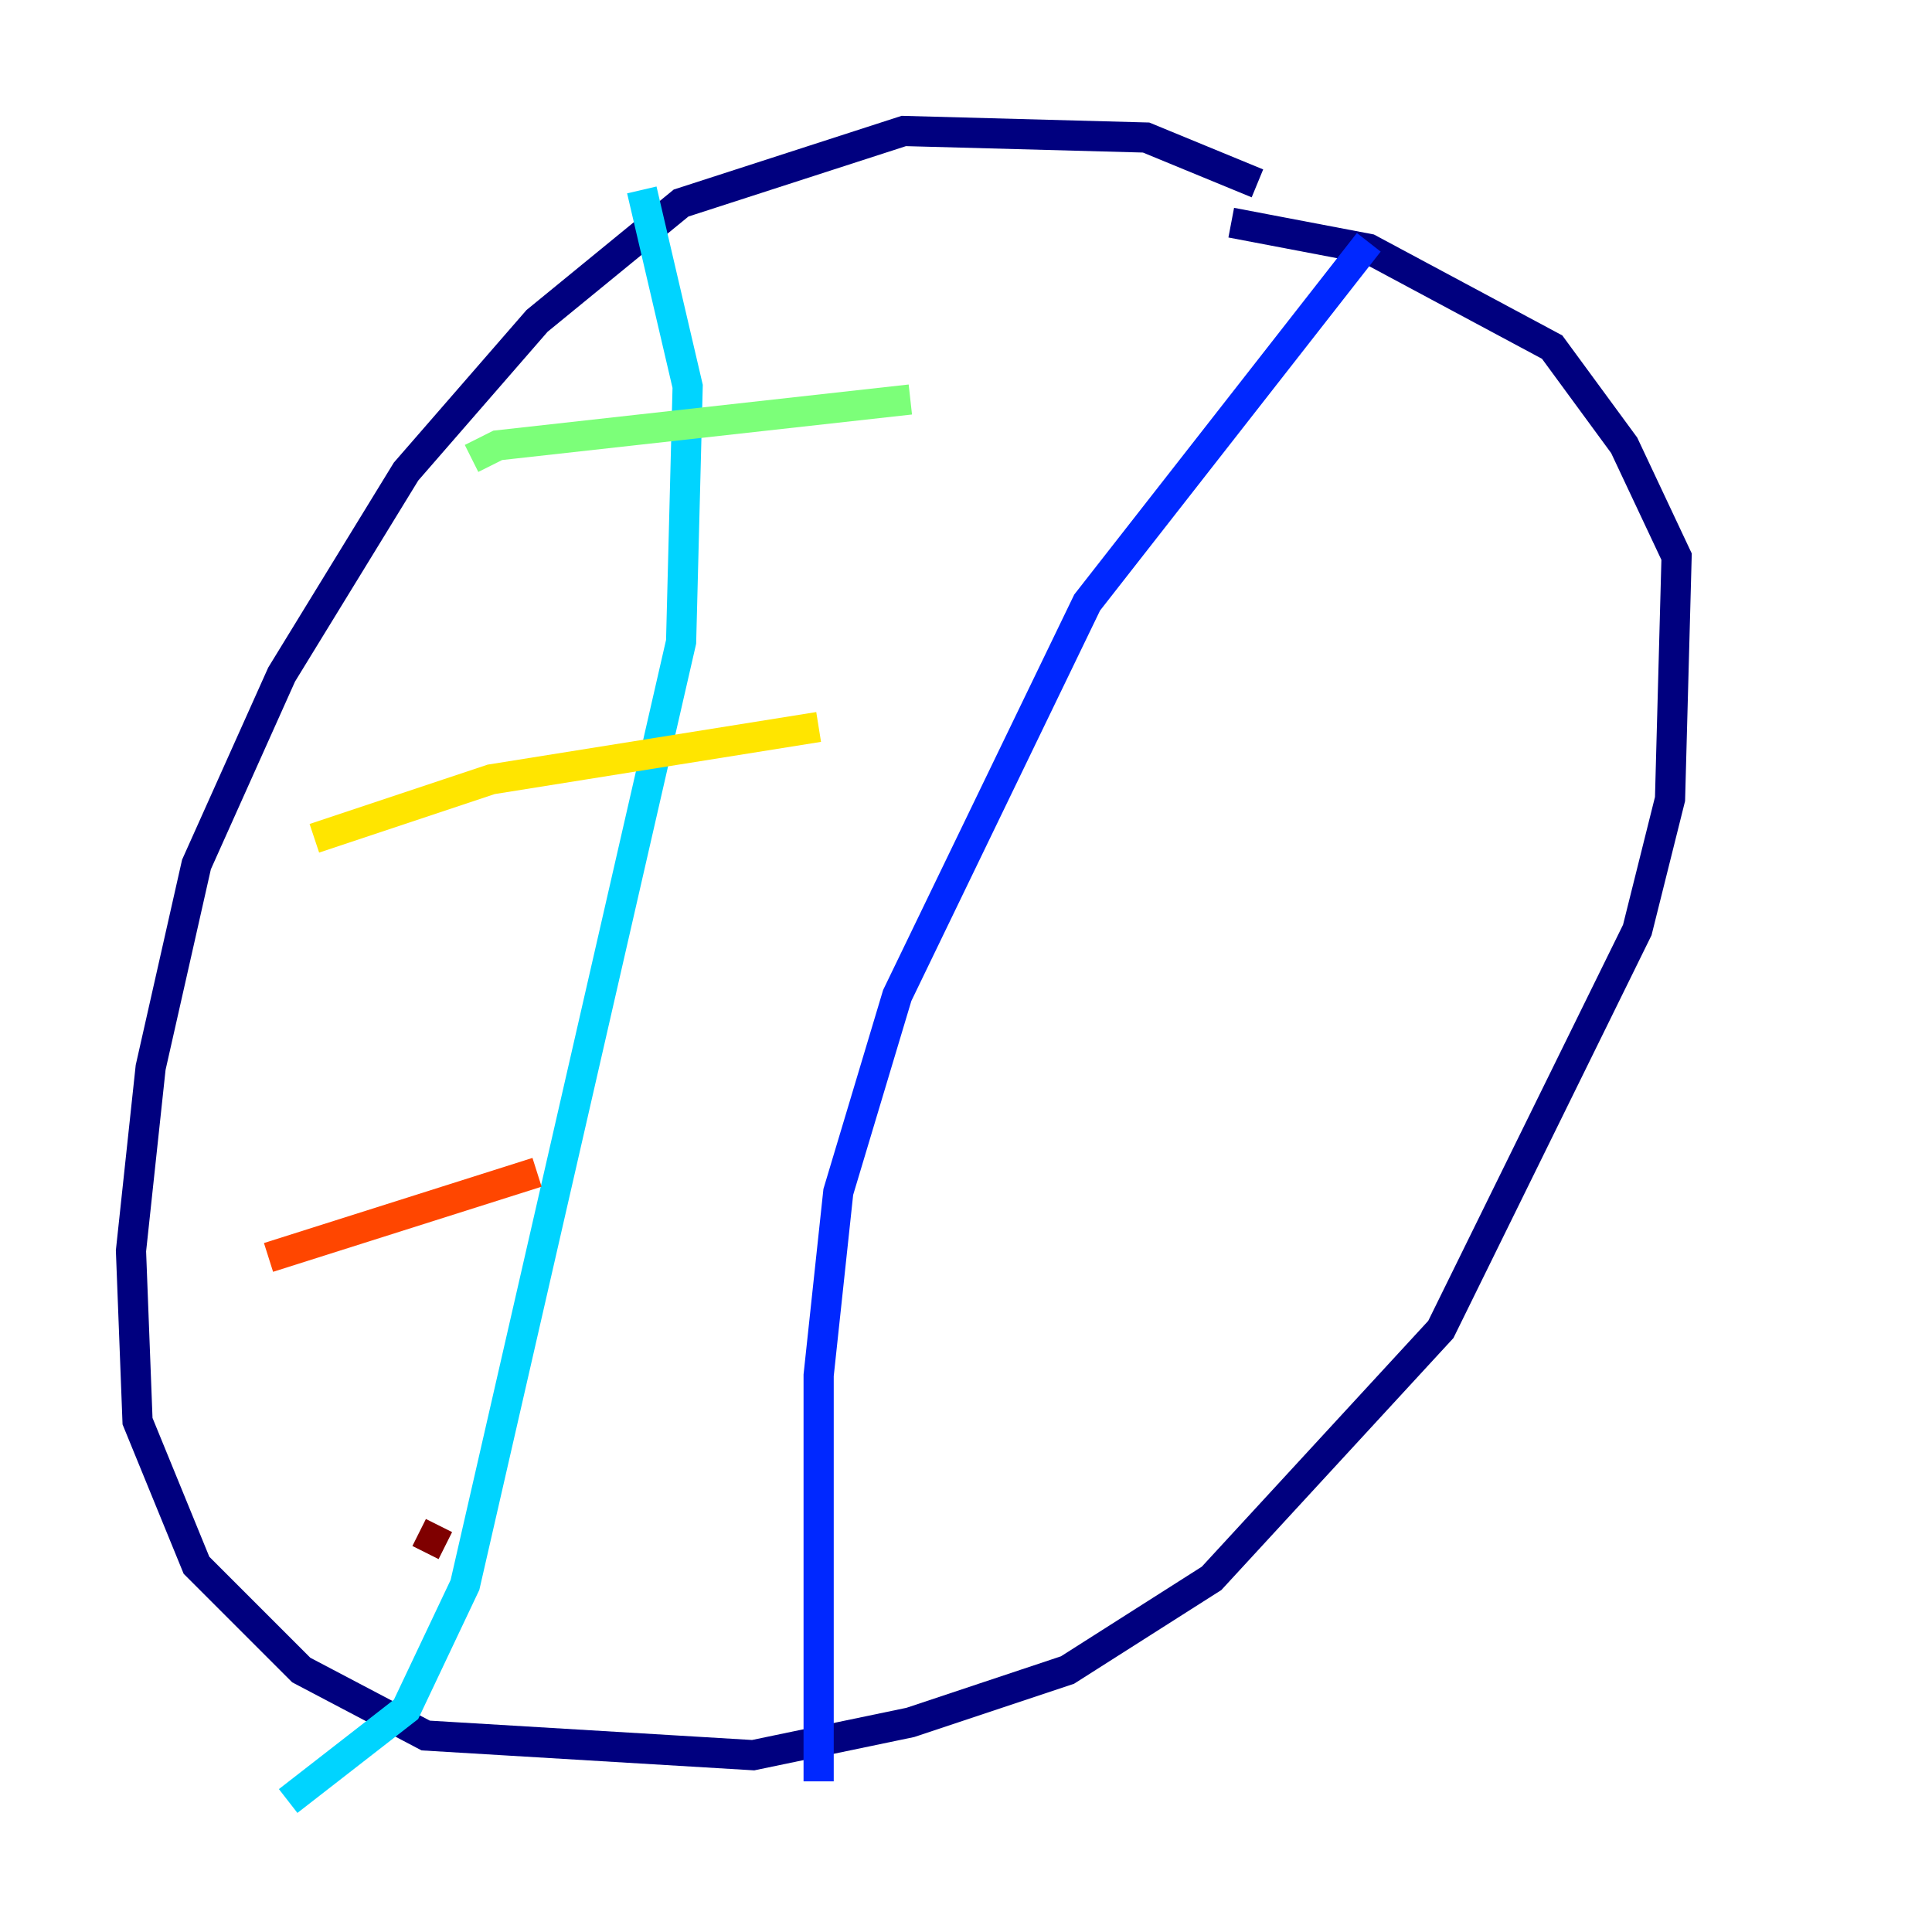 <?xml version="1.0" encoding="utf-8" ?>
<svg baseProfile="tiny" height="128" version="1.2" viewBox="0,0,128,128" width="128" xmlns="http://www.w3.org/2000/svg" xmlns:ev="http://www.w3.org/2001/xml-events" xmlns:xlink="http://www.w3.org/1999/xlink"><defs /><polyline fill="none" points="83.308,12.149 75.932,9.112 59.878,8.678 45.125,13.451 35.58,21.261 26.902,31.241 18.658,44.691 13.017,57.275 9.98,70.725 8.678,82.875 9.112,94.156 13.017,103.702 19.959,110.644 28.203,114.983 49.898,116.285 60.312,114.115 70.725,110.644 80.271,104.57 95.458,88.081 108.475,61.614 110.644,52.936 111.078,36.881 107.607,29.505 102.834,22.997 90.685,16.488 81.573,14.752" stroke="#00007f" stroke-width="2" /><polyline fill="none" points="90.685,16.054 72.027,39.919 59.444,65.953 55.539,78.969 54.237,91.119 54.237,118.02" stroke="#0028ff" stroke-width="2" /><polyline fill="none" points="42.522,12.583 45.559,25.6 45.125,42.522 30.807,105.003 26.902,113.248 19.091,119.322" stroke="#00d4ff" stroke-width="2" /><polyline fill="none" points="31.241,30.373 32.976,29.505 60.312,26.468" stroke="#7cff79" stroke-width="2" /><polyline fill="none" points="20.827,55.539 32.542,51.634 54.237,48.163" stroke="#ffe500" stroke-width="2" /><polyline fill="none" points="17.79,83.308 35.58,77.668" stroke="#ff4600" stroke-width="2" /><polyline fill="none" points="27.77,101.532 29.505,102.4" stroke="#7f0000" stroke-width="2" /></svg>